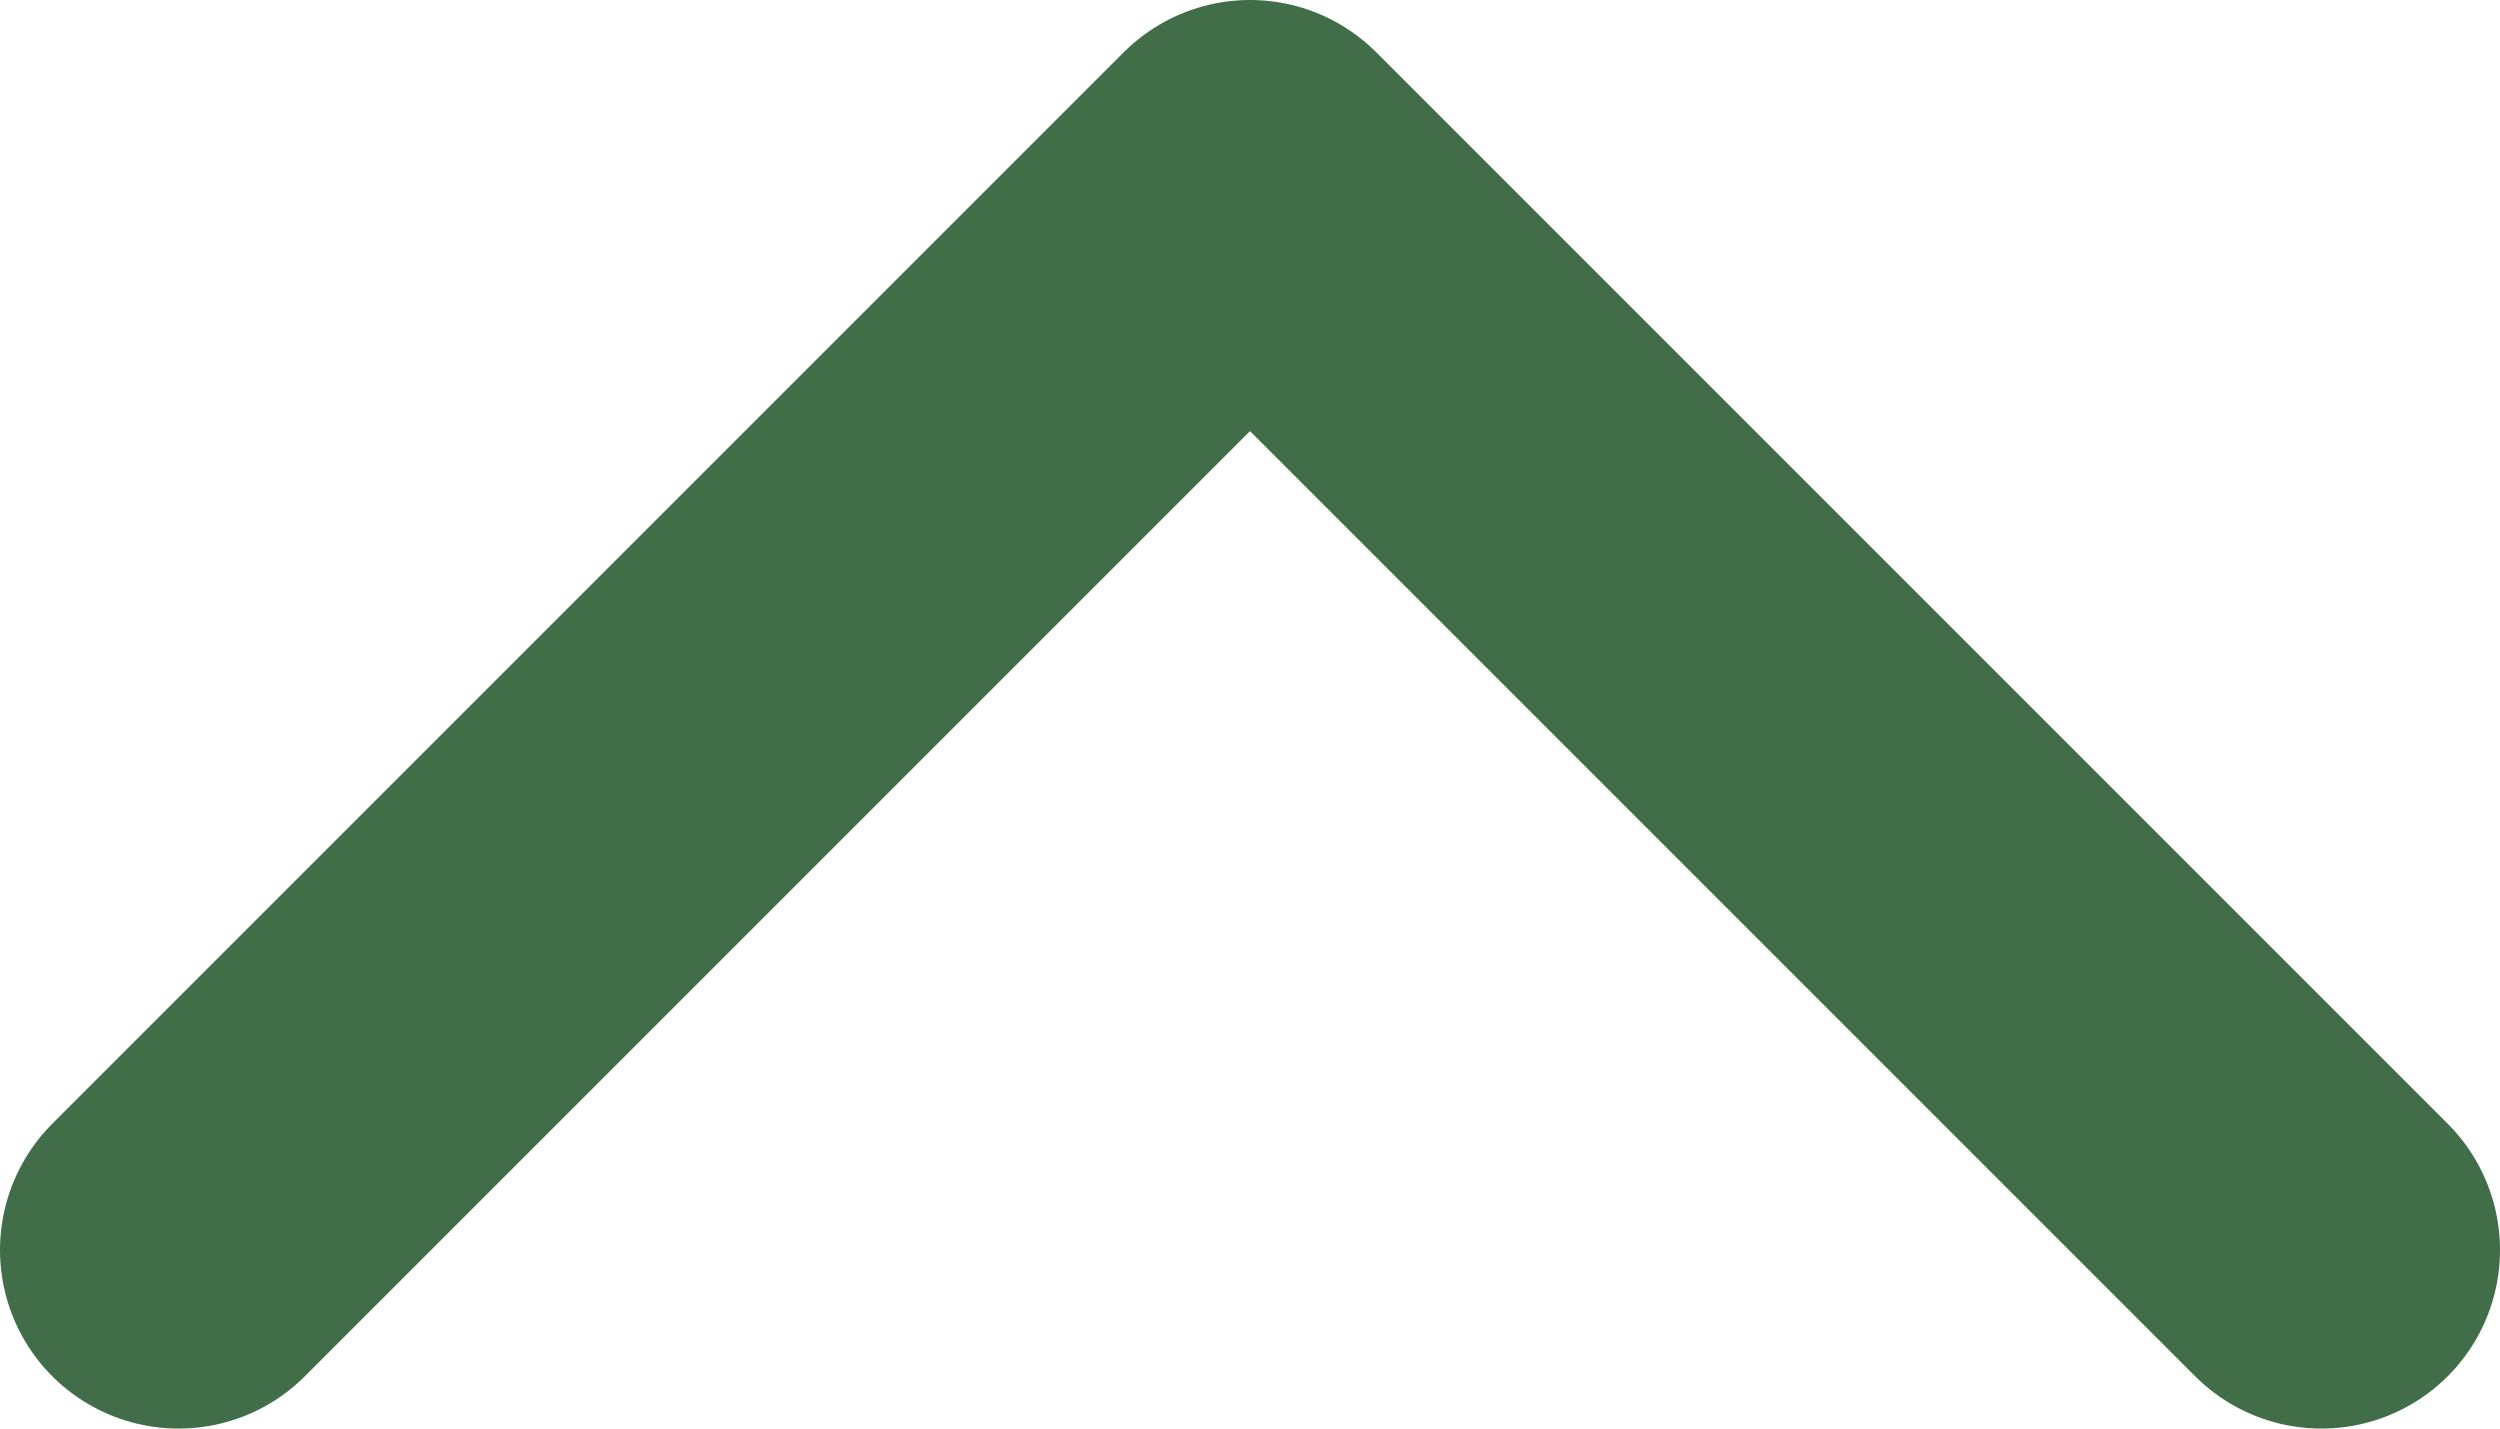 <svg width="14" height="8" viewBox="0 0 14 8" fill="none" xmlns="http://www.w3.org/2000/svg">
<path d="M13 7L7 1L1 7" stroke="#416D49" stroke-width="2" stroke-linecap="round" stroke-linejoin="round"/>
</svg>
